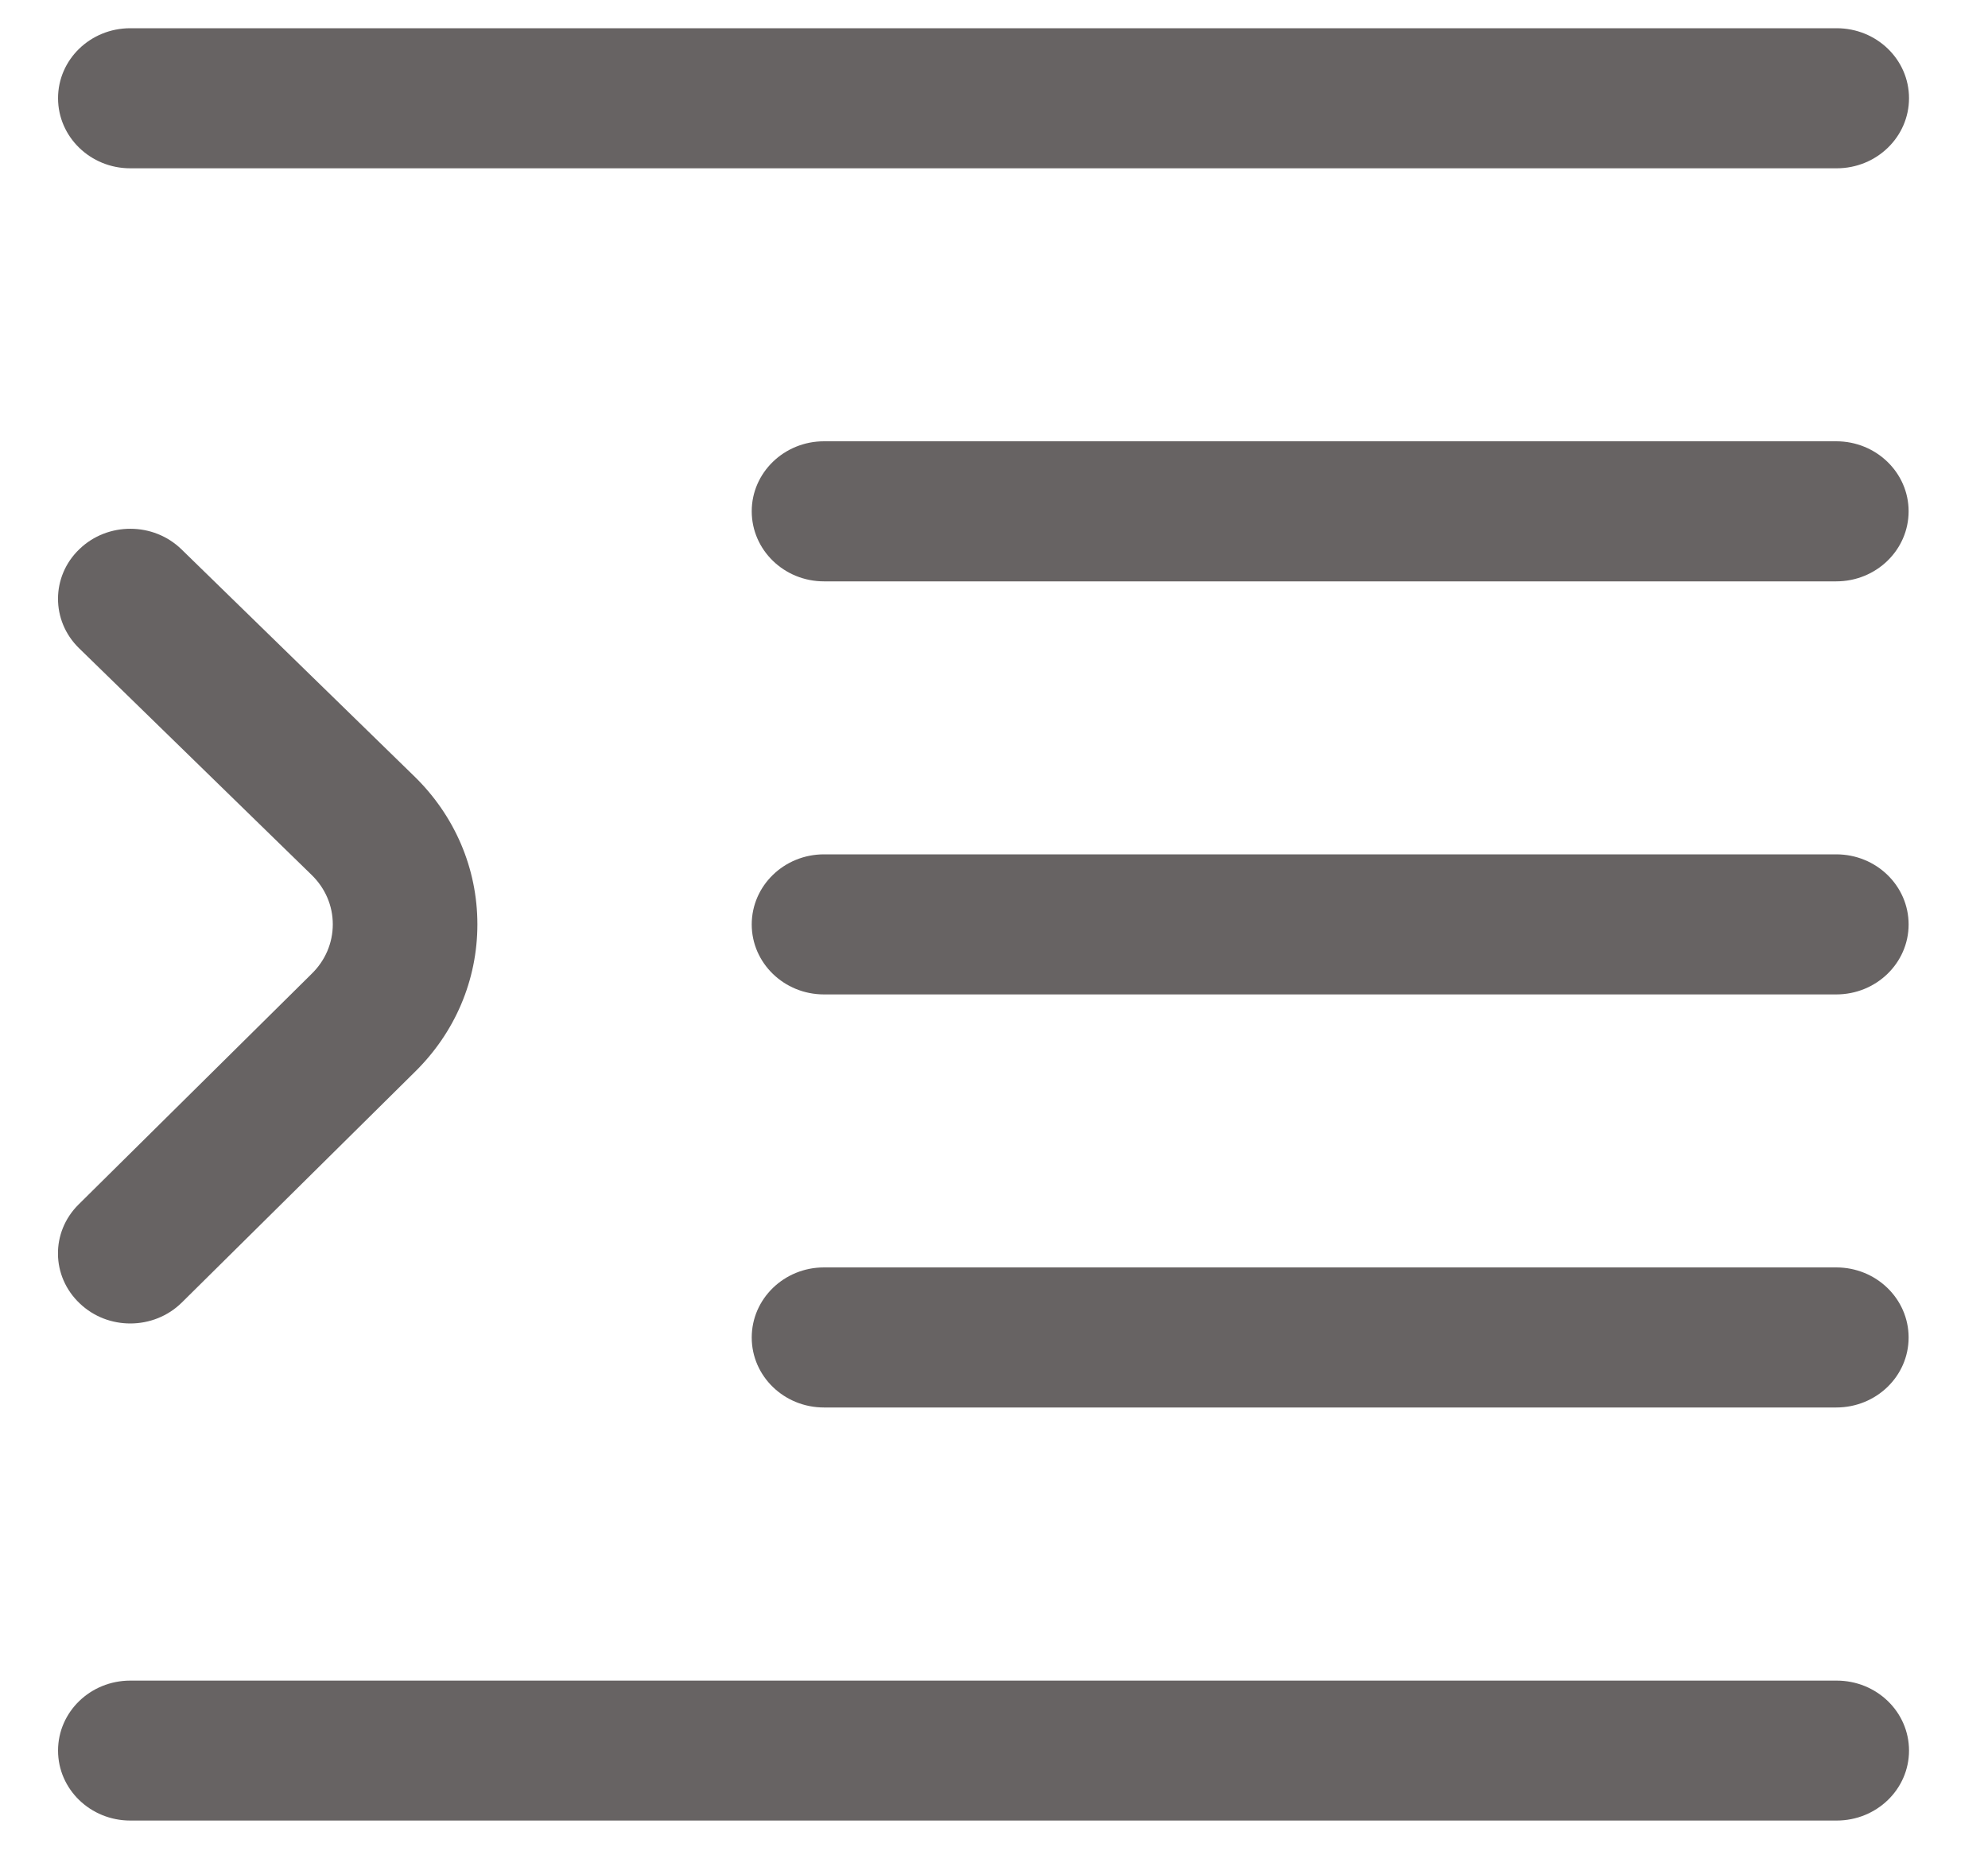 <svg
											width="15"
											height="14"
											viewBox="0 0 15 14"
											fill="none"
											xmlns="http://www.w3.org/2000/svg"
										>
											<g clip-path="url(#clip0)">
												<path
													d="M2.347 7.353L0.593 9.089C0.382 9.298 0.386 9.632 0.602 9.836C0.708 9.937 0.845 9.987 0.983 9.987C1.125 9.987 1.266 9.934 1.373 9.828L3.125 8.094C3.432 7.795 3.602 7.398 3.602 6.975C3.602 6.552 3.431 6.154 3.124 5.856L1.37 4.146C1.158 3.939 0.812 3.938 0.599 4.144C0.385 4.349 0.384 4.684 0.596 4.891L2.351 6.602C2.454 6.702 2.511 6.834 2.511 6.975C2.511 7.116 2.454 7.249 2.351 7.349C2.349 7.35 2.348 7.352 2.347 7.353Z"
													fill="#676363"
												/>
												<path
													d="M0.983 1.27H13.858C14.16 1.27 14.404 1.033 14.404 0.741C14.404 0.449 14.16 0.213 13.858 0.213H0.983C0.682 0.213 0.438 0.449 0.438 0.741C0.438 1.033 0.682 1.27 0.983 1.27Z"
													fill="#676363"
												/>
												<path
													d="M13.858 12.682H0.983C0.682 12.682 0.438 12.918 0.438 13.21C0.438 13.502 0.682 13.738 0.983 13.738H13.858C14.16 13.738 14.404 13.502 14.404 13.21C14.404 12.918 14.16 12.682 13.858 12.682Z"
													fill="#676363"
												/>
												<path
													d="M13.855 3.33H6.217C5.916 3.33 5.672 3.567 5.672 3.858C5.672 4.15 5.916 4.387 6.217 4.387H13.855C14.157 4.387 14.401 4.15 14.401 3.858C14.401 3.567 14.157 3.33 13.855 3.33Z"
													fill="#676363"
												/>
												<path
													d="M13.855 6.447H6.217C5.916 6.447 5.672 6.684 5.672 6.976C5.672 7.267 5.916 7.504 6.217 7.504H13.855C14.157 7.504 14.401 7.267 14.401 6.976C14.401 6.684 14.157 6.447 13.855 6.447Z"
													fill="#676363"
												/>
												<path
													d="M13.855 9.564H6.217C5.916 9.564 5.672 9.801 5.672 10.093C5.672 10.385 5.916 10.621 6.217 10.621H13.855C14.157 10.621 14.401 10.385 14.401 10.093C14.401 9.801 14.157 9.564 13.855 9.564Z"
													fill="#676363"
												/>
											</g>
											<defs>
												<clipPath id="clip0">
													<rect
														width="13.966"
														height="13.525"
														fill="white"
														transform="translate(0.438 0.213)"
													/>
												</clipPath>
											</defs>
										</svg>